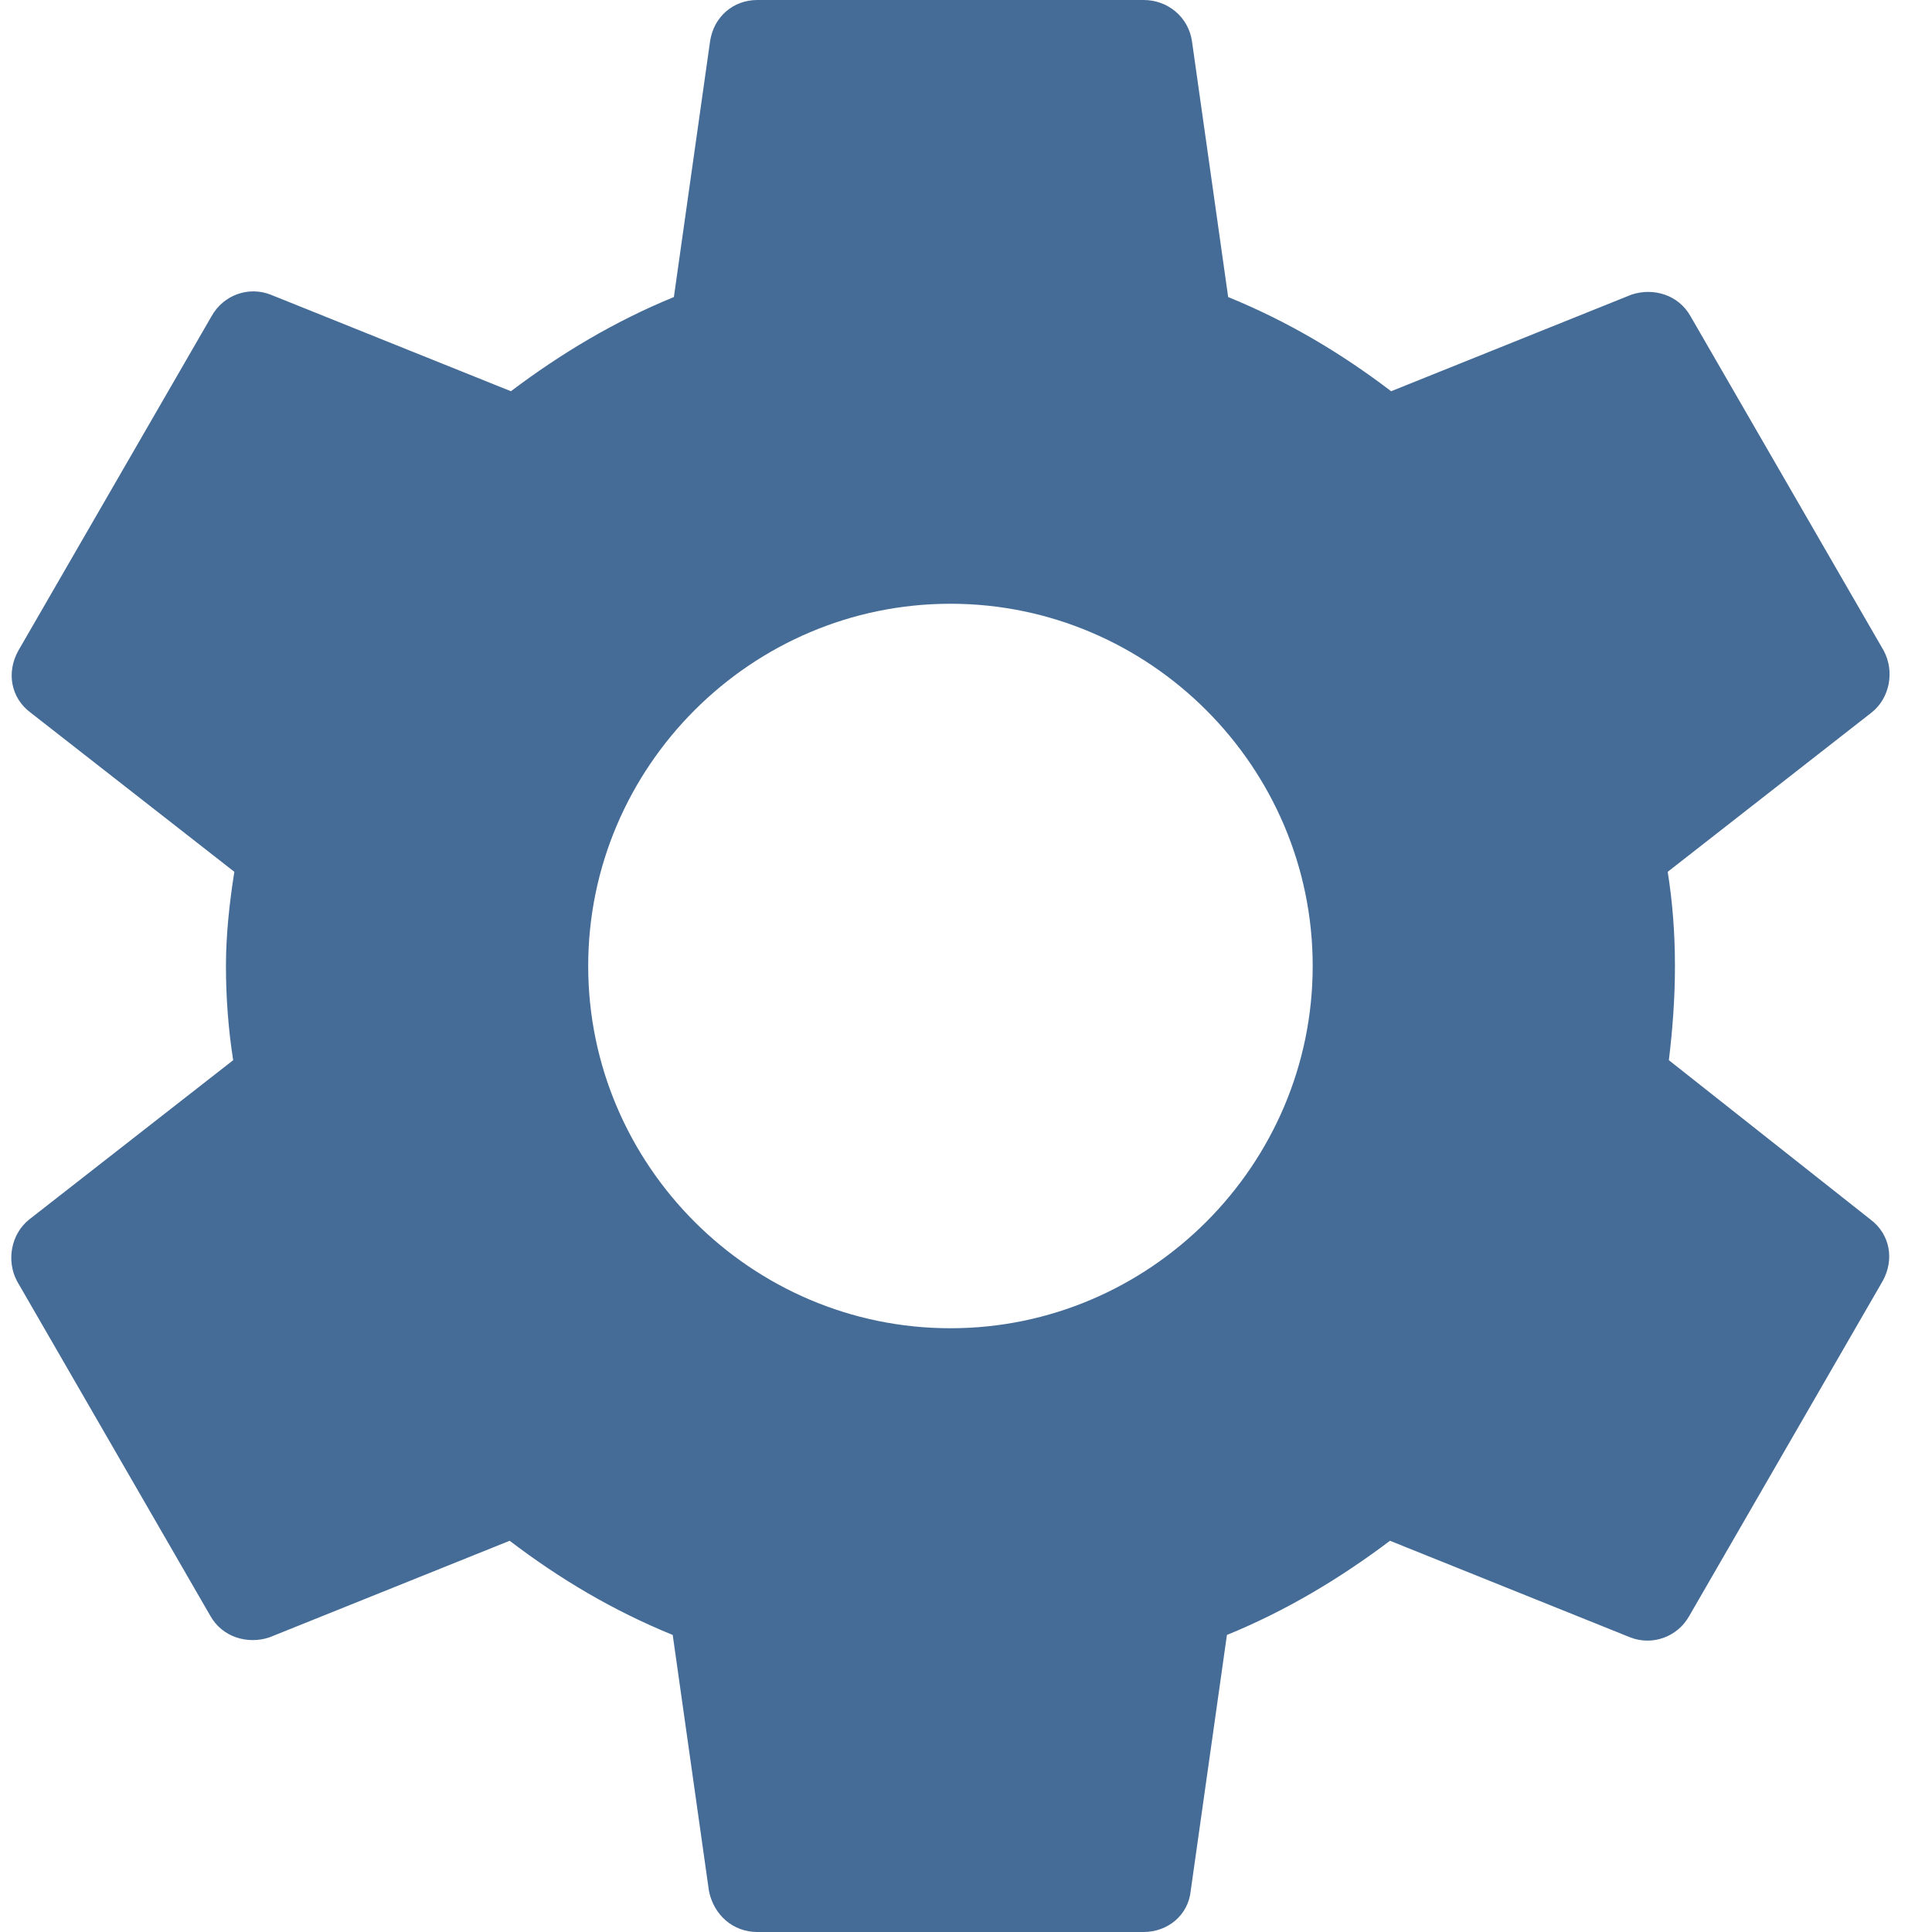 <svg width="20" height="20" viewBox="0 0 20 20" fill="none" xmlns="http://www.w3.org/2000/svg">
<g id="Setting">
<path id="Vector" d="M17.276 10.975C17.314 10.662 17.339 10.338 17.339 10C17.339 9.662 17.314 9.338 17.264 9.025L19.376 7.375C19.564 7.225 19.614 6.95 19.501 6.737L17.501 3.275C17.376 3.05 17.114 2.975 16.889 3.05L14.401 4.05C13.876 3.65 13.326 3.325 12.714 3.075L12.339 0.425C12.301 0.175 12.089 0 11.839 0H7.839C7.589 0 7.389 0.175 7.351 0.425L6.976 3.075C6.364 3.325 5.801 3.663 5.289 4.05L2.801 3.05C2.576 2.962 2.314 3.05 2.189 3.275L0.189 6.737C0.064 6.963 0.114 7.225 0.314 7.375L2.426 9.025C2.376 9.338 2.339 9.675 2.339 10C2.339 10.325 2.364 10.662 2.414 10.975L0.301 12.625C0.114 12.775 0.064 13.05 0.176 13.262L2.176 16.725C2.301 16.95 2.564 17.025 2.789 16.95L5.276 15.95C5.801 16.35 6.351 16.675 6.964 16.925L7.339 19.575C7.389 19.825 7.589 20 7.839 20H11.839C12.089 20 12.301 19.825 12.326 19.575L12.701 16.925C13.314 16.675 13.876 16.337 14.389 15.95L16.876 16.95C17.101 17.038 17.364 16.95 17.489 16.725L19.489 13.262C19.614 13.037 19.564 12.775 19.364 12.625L17.276 10.975ZM9.839 13.75C7.776 13.75 6.089 12.062 6.089 10C6.089 7.938 7.776 6.25 9.839 6.25C11.901 6.25 13.589 7.938 13.589 10C13.589 12.062 11.901 13.75 9.839 13.75Z" fill="#456C97"/>
</g>
</svg>
